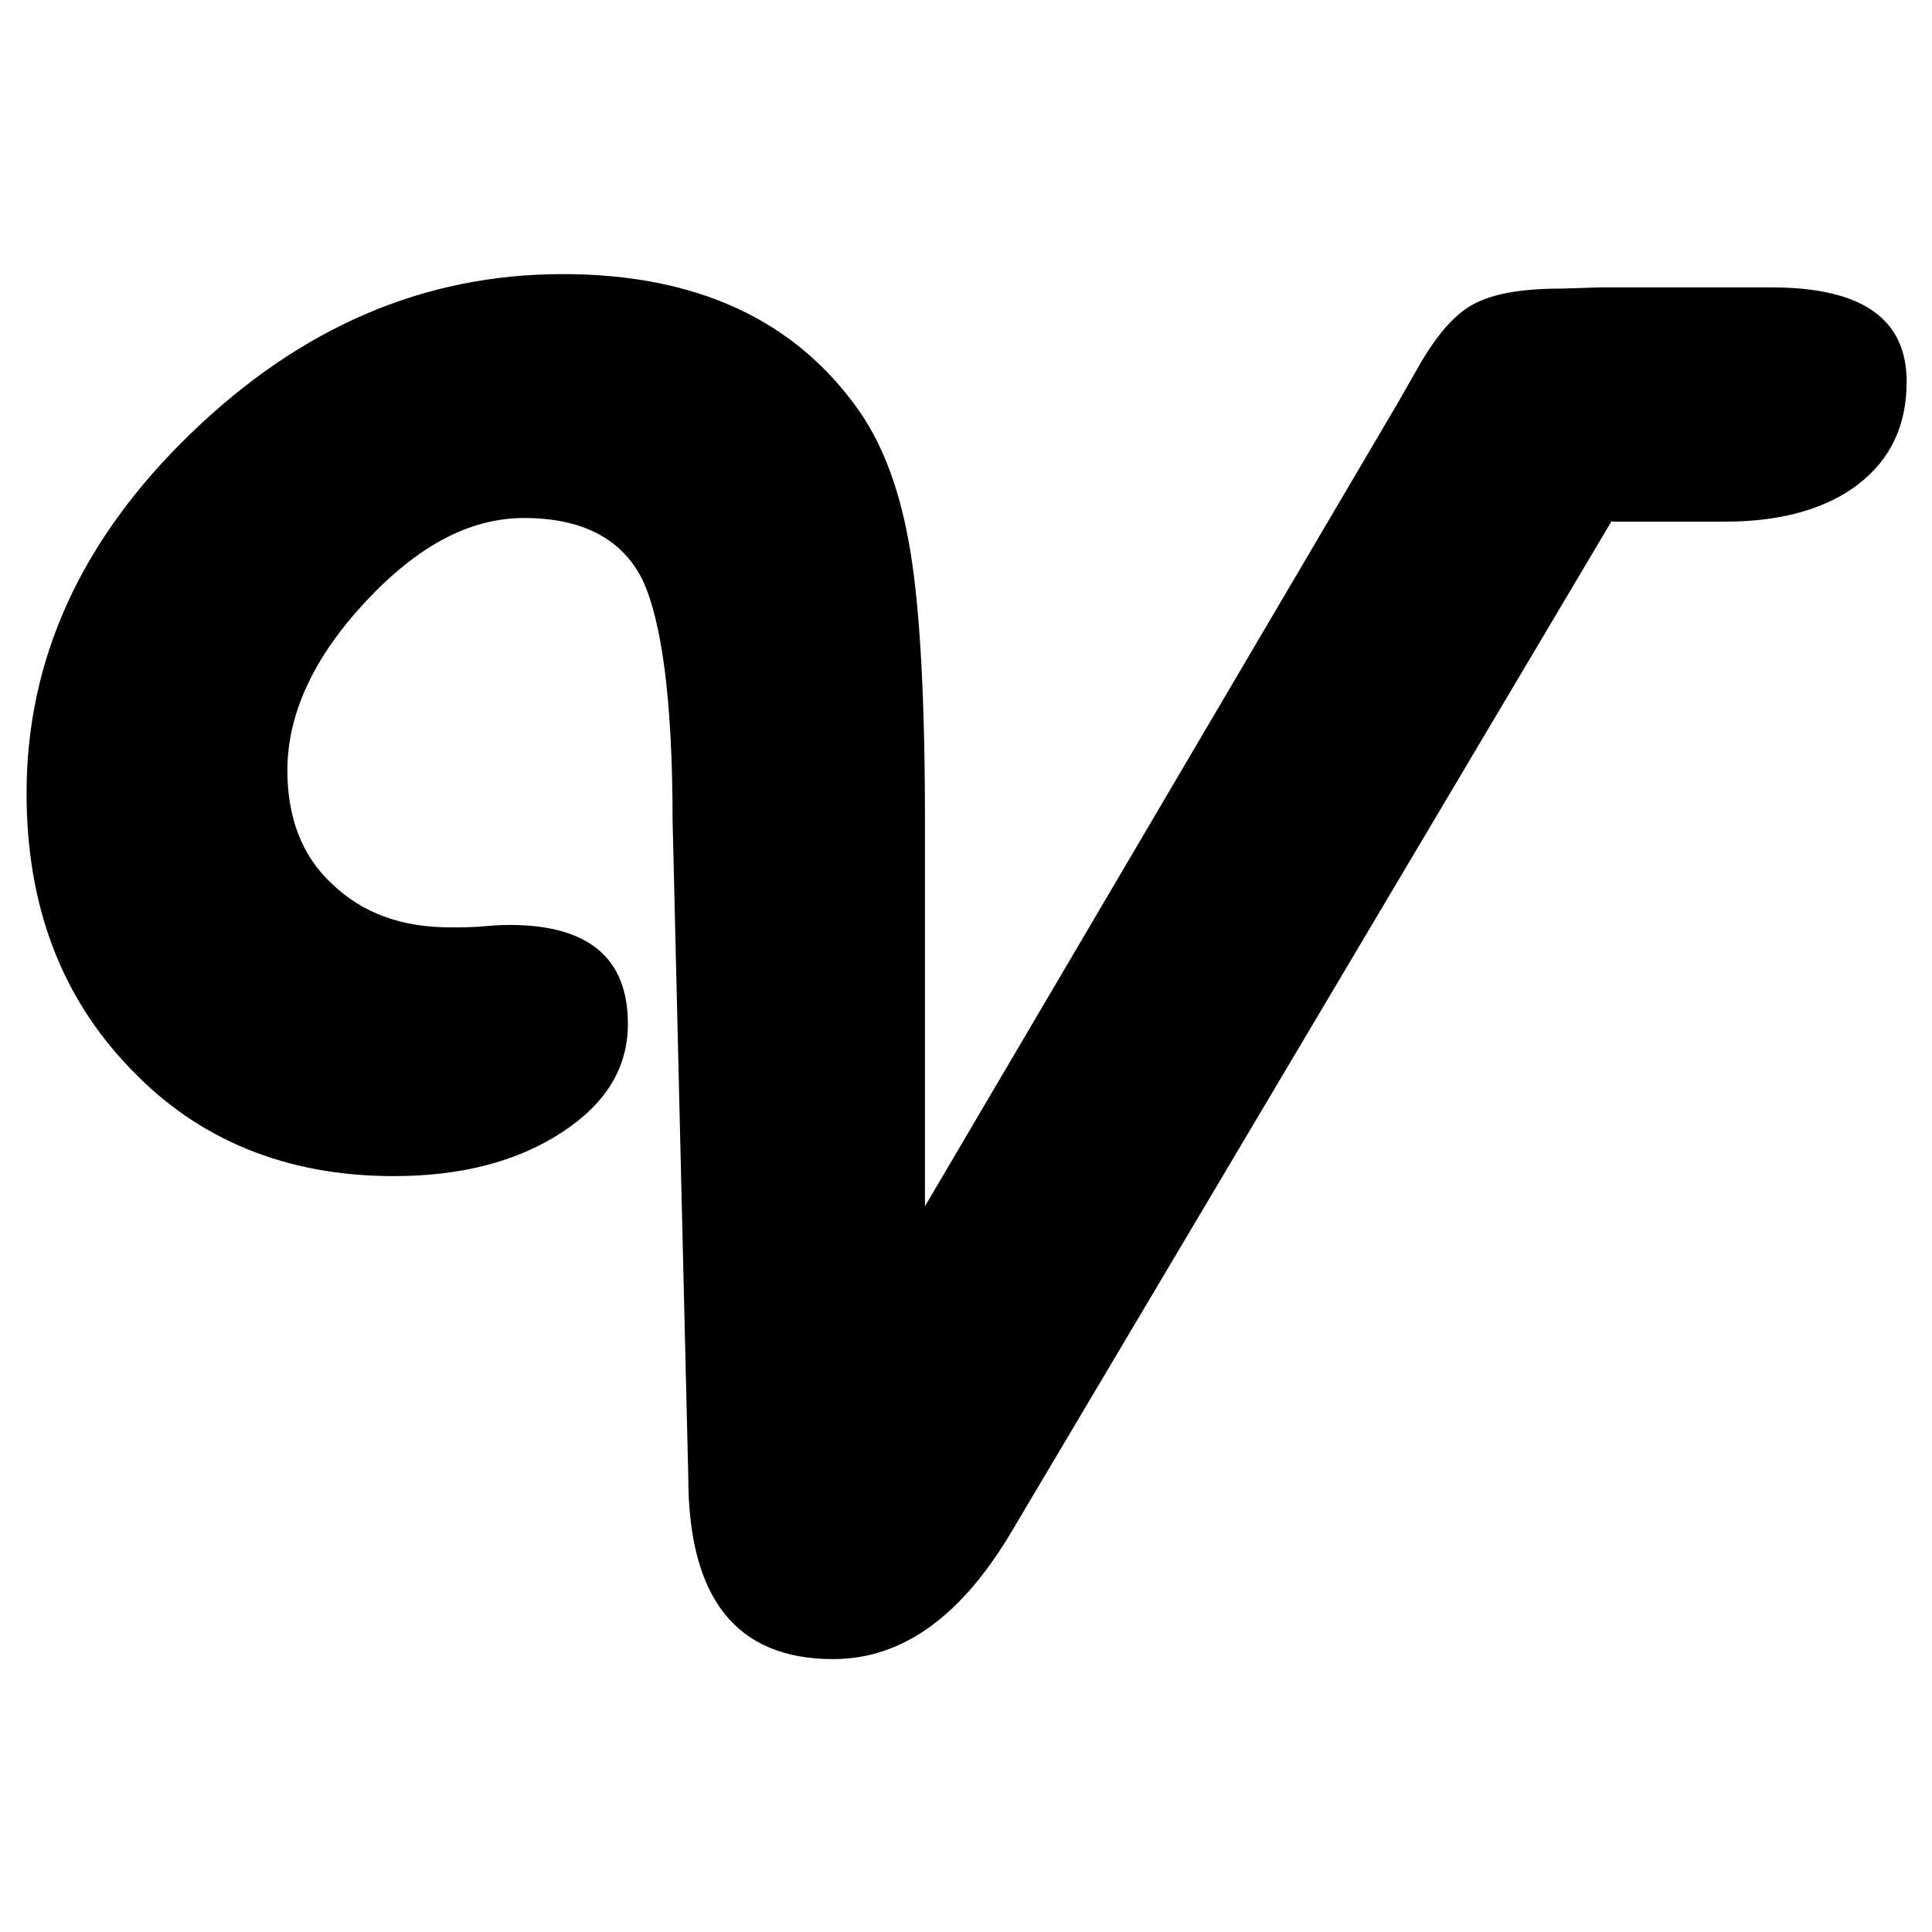 <?xml version="1.0" encoding="utf-8"?>
<!-- Generator: Adobe Illustrator 25.3.1, SVG Export Plug-In . SVG Version: 6.00 Build 0)  -->
<svg version="1.1" id="Слой_1" xmlns="http://www.w3.org/2000/svg" xmlns:xlink="http://www.w3.org/1999/xlink" x="0px" y="0px"
	 viewBox="0 0 16 16" style="enable-background:new 0 0 16 16;" xml:space="preserve">
<g>
	<path d="M13.35,4.31l-4.97,8.37c-0.42,0.71-0.91,1.06-1.48,1.06c-0.8,0-1.2-0.5-1.2-1.51L5.57,6.79c0-0.99-0.09-1.65-0.25-1.99
		c-0.17-0.34-0.5-0.51-0.98-0.51c-0.45,0-0.88,0.23-1.31,0.69C2.6,5.44,2.38,5.91,2.38,6.38c0,0.39,0.12,0.71,0.37,0.94
		C3,7.56,3.32,7.68,3.73,7.68c0.1,0,0.19,0,0.29-0.01c0.11-0.01,0.18-0.01,0.2-0.01c0.65,0,0.98,0.27,0.98,0.82
		c0,0.36-0.18,0.66-0.55,0.9C4.28,9.62,3.82,9.74,3.26,9.74c-0.89,0-1.62-0.3-2.18-0.89C0.5,8.25,0.22,7.49,0.22,6.57
		c0-1.11,0.45-2.1,1.36-2.98c0.91-0.88,1.93-1.32,3.08-1.32c1.11,0,1.93,0.38,2.46,1.14c0.2,0.29,0.34,0.67,0.42,1.16
		C7.62,5.06,7.66,5.8,7.66,6.79v3.2l3.92-6.66l0.2-0.35c0.14-0.23,0.28-0.39,0.44-0.47c0.16-0.08,0.39-0.12,0.71-0.12l0.32-0.01
		h1.42c0.75,0,1.12,0.26,1.12,0.78c0,0.36-0.13,0.64-0.4,0.85c-0.26,0.2-0.63,0.31-1.1,0.31H13.35z"/>
</g>
</svg>
